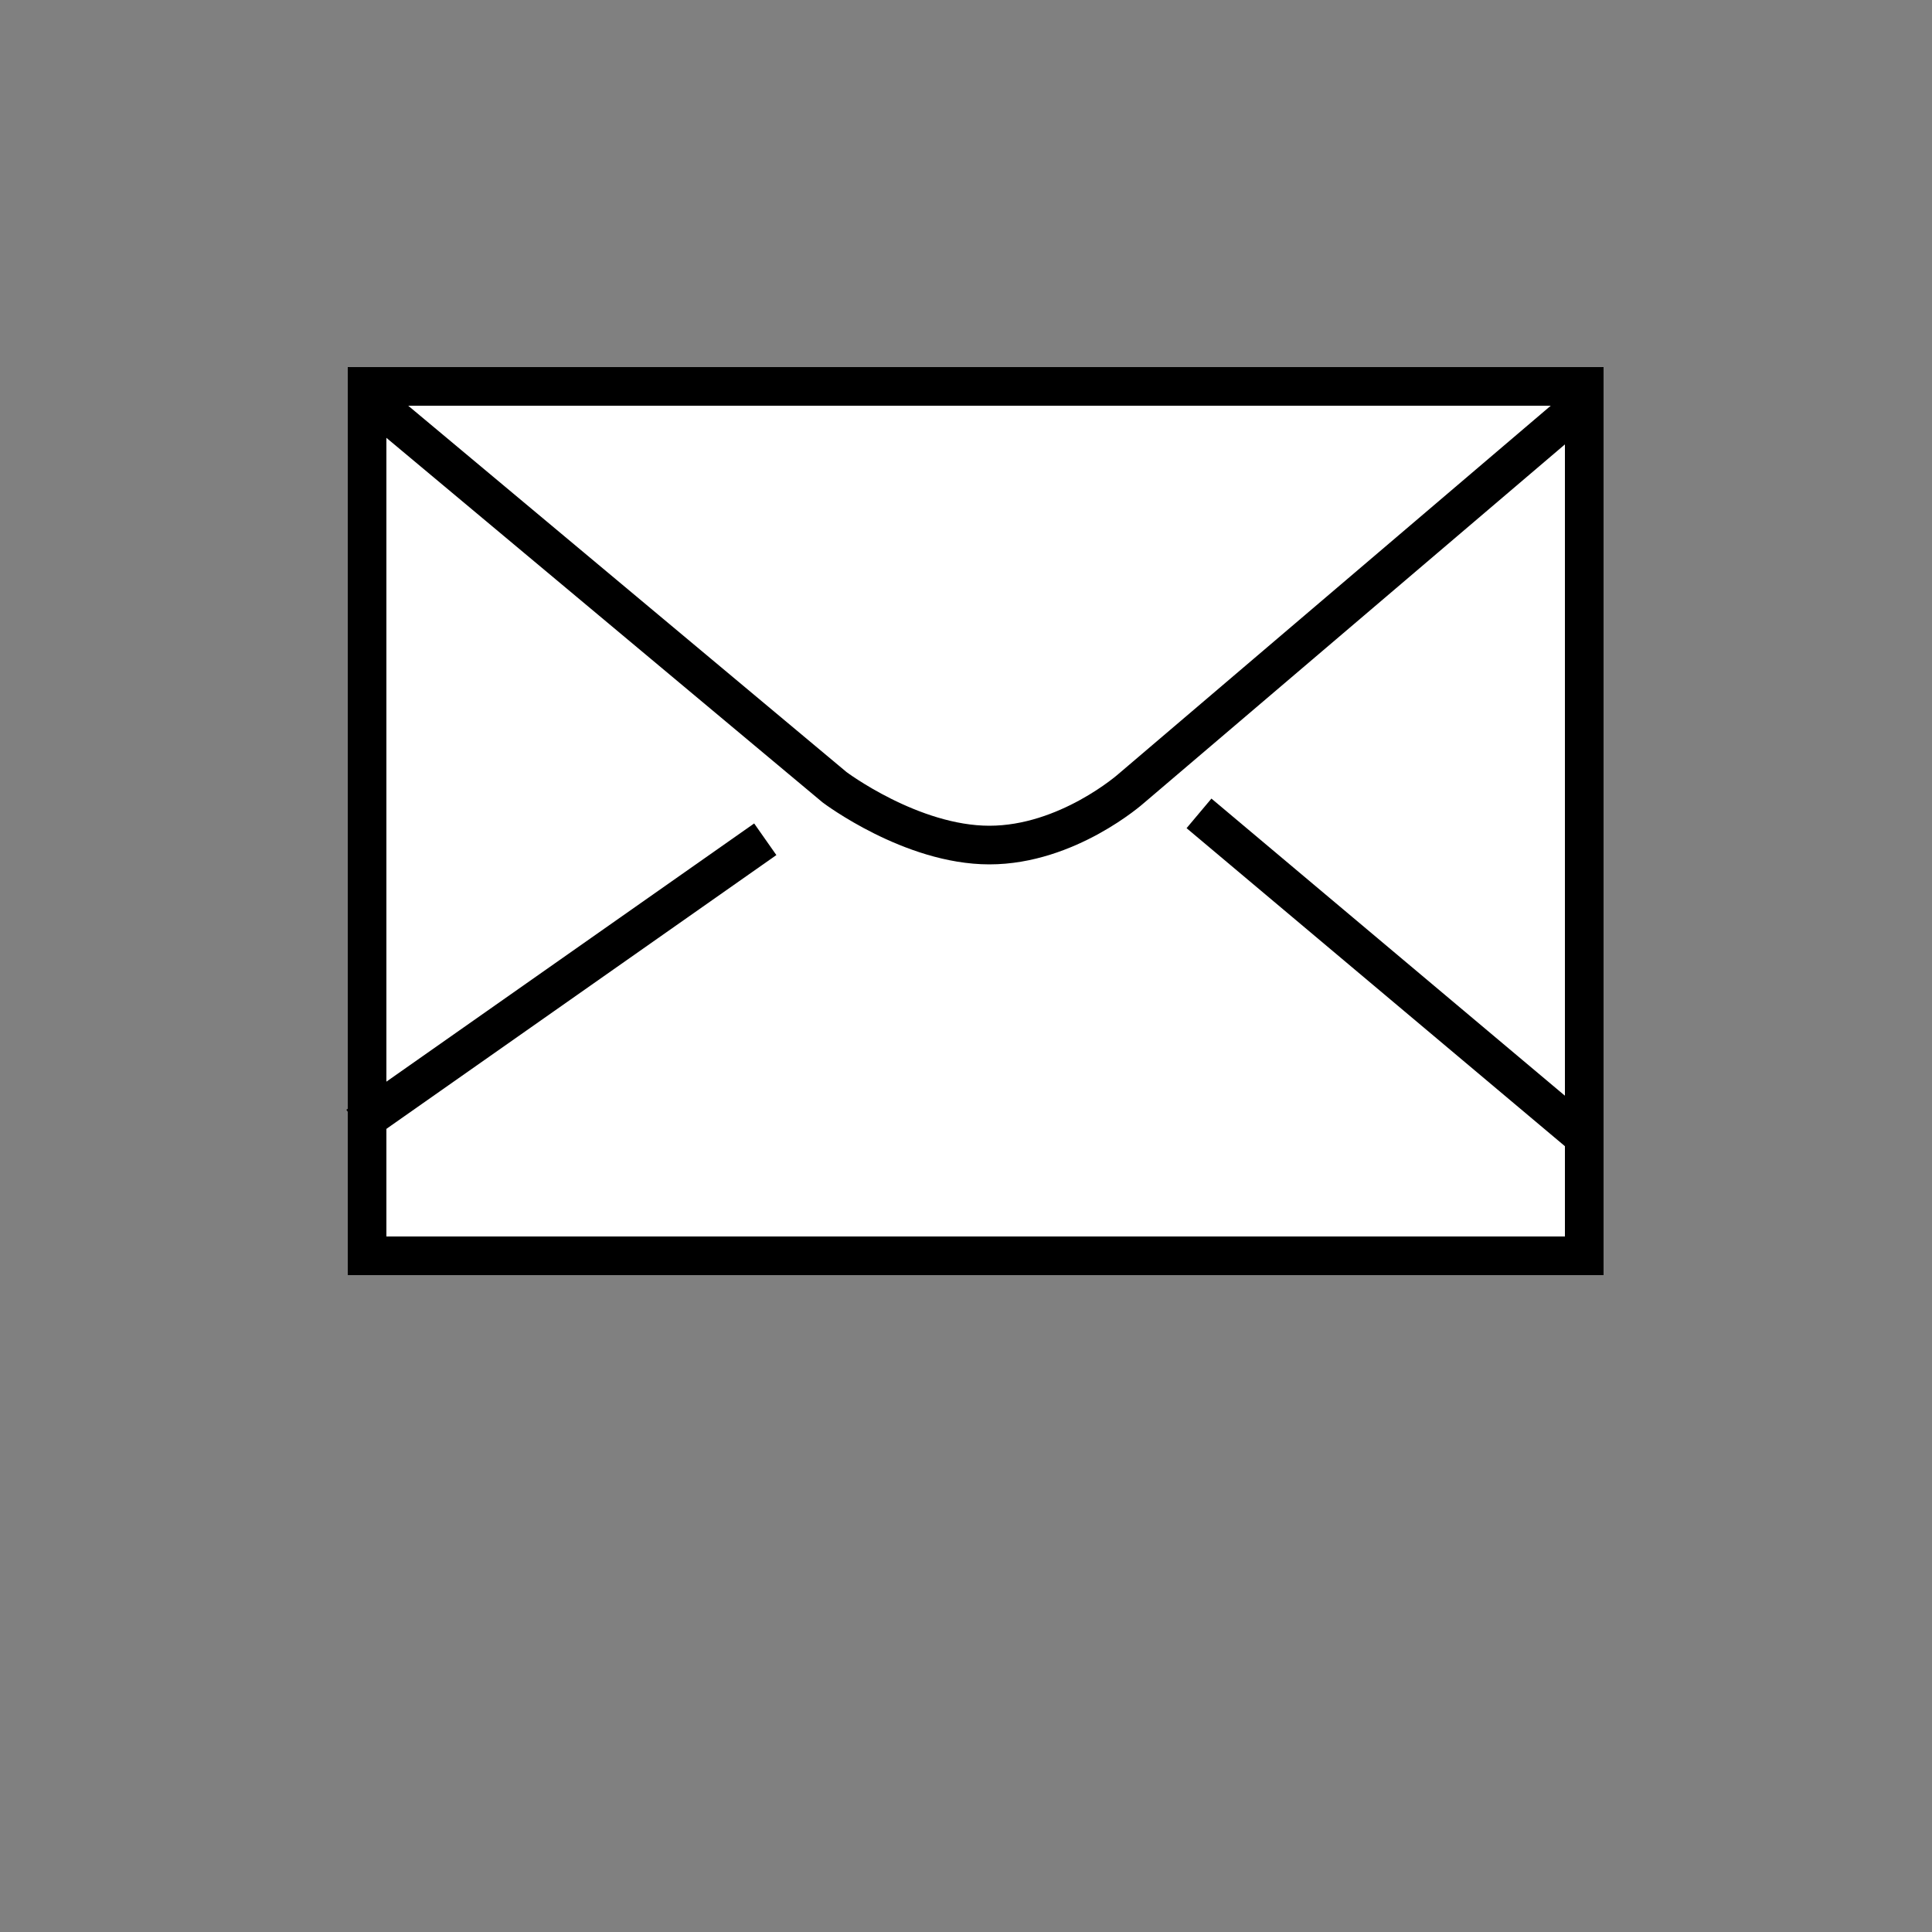 <?xml version="1.0" encoding="utf-8"?>
<!-- Generator: Adobe Illustrator 16.0.0, SVG Export Plug-In . SVG Version: 6.00 Build 0)  -->
<!DOCTYPE svg PUBLIC "-//W3C//DTD SVG 1.1//EN" "http://www.w3.org/Graphics/SVG/1.1/DTD/svg11.dtd">
<svg version="1.1" xmlns="http://www.w3.org/2000/svg" xmlns:xlink="http://www.w3.org/1999/xlink" x="0px" y="0px" width="100px"
	 height="100px" viewBox="0 0 100 100" enable-background="new 0 0 100 100" xml:space="preserve">
<rect x="0" y="0" width="100" height="100" fill="#808080" stroke="none"/>
<g id="Layer_1" display="none">
	<circle display="inline" fill="#FFFFFF" cx="48.672" cy="40.079" r="28.935"/>
	<g display="inline">
		<g>
			<path d="M49,70c-16.681,0-30.25-13.57-30.25-30.25c0-13.713,9.248-25.739,22.487-29.245C43.756,9.838,46.369,9.5,49,9.5
				c16.68,0,30.25,13.57,30.25,30.25C79.25,56.43,65.68,70,49,70z M49,12.13c-2.405,0-4.791,0.309-7.09,0.917
				C29.822,16.249,21.38,27.229,21.38,39.75c0,15.229,12.391,27.62,27.62,27.62c15.229,0,27.62-12.391,27.62-27.62
				S64.229,12.13,49,12.13z"/>
		</g>
		<g>
			<rect x="52.256" y="9.541" transform="matrix(0.499 0.867 -0.867 0.499 40.14 -38.724)" width="2.631" height="11.645"/>
		</g>
		<g>
			<rect x="38.815" y="14.048" transform="matrix(0.836 0.549 -0.549 0.836 15.68 -21.694)" width="10.579" height="2.631"/>
		</g>
		<g>
			<polygon points="38.387,37.97 36.763,35.9 48.626,26.607 60.629,34.978 59.123,37.136 48.716,29.876 			"/>
		</g>
		<g>
			<rect x="43.446" y="22.104" transform="matrix(0.014 1 -1 0.014 71.329 -25.504)" width="10.304" height="2.63"/>
		</g>
		<g>
			<rect x="59.083" y="56.841" transform="matrix(0.944 0.33 -0.33 0.944 23.829 -16.437)" width="2.631" height="10.457"/>
		</g>
		<g>
			<rect x="66.082" y="51.498" transform="matrix(0.066 0.998 -0.998 0.066 119.633 -14.195)" width="2.631" height="10.579"/>
		</g>
		<g>
			<polygon points="41.842,50.981 41.742,48.354 54.909,47.848 58.617,35.673 61.136,36.44 56.879,50.405 			"/>
		</g>
		<g>
			<rect x="53.938" y="51.814" transform="matrix(0.614 0.789 -0.789 0.614 64.722 -26.066)" width="10.138" height="2.63"/>
		</g>
		<g>
			<rect x="32.977" y="41.986" transform="matrix(0.314 0.949 -0.949 0.314 68.313 -7.984)" width="13.413" height="2.631"/>
		</g>
		<g>
			<rect x="20.888" y="28.127" transform="matrix(0.337 0.942 -0.942 0.337 45.048 -5.062)" width="10.458" height="2.63"/>
		</g>
		<g>
			<rect x="22.67" y="32.659" transform="matrix(0.677 0.736 -0.736 0.677 35.683 -5.394)" width="2.63" height="10.577"/>
		</g>
		<g>
			<rect x="27.709" y="34.335" transform="matrix(0.967 0.256 -0.256 0.967 10.223 -7.193)" width="10.033" height="2.631"/>
		</g>
		<g>
			<rect x="68.186" y="32.818" transform="matrix(0.859 0.513 -0.513 0.859 27.873 -32.805)" width="10.458" height="2.63"/>
		</g>
		<g>
			<rect x="68.415" y="20.374" transform="matrix(0.99 0.145 -0.145 0.99 4.485 -9.812)" width="2.63" height="11.138"/>
		</g>
		<g>
			<rect x="63.086" y="28.679" transform="matrix(0.454 0.891 -0.891 0.454 65.267 -38.95)" width="2.631" height="10.153"/>
		</g>
		<g>
			<rect x="25.378" y="55.832" transform="matrix(0.994 0.112 -0.112 0.994 6.578 -3.024)" width="9.758" height="2.63"/>
		</g>
		<g>
			<rect x="31.928" y="61.051" transform="matrix(0.368 0.93 -0.93 0.368 81.339 5.048)" width="10.056" height="2.629"/>
		</g>
		<g>
			<rect x="37.133" y="48.457" transform="matrix(0.768 0.64 -0.64 0.768 43.265 -12.173)" width="2.63" height="10.445"/>
		</g>
	</g>
</g>
<g id="Layer_2" display="none">
	<g display="inline">
		<g id="XMLID_1_">
			<g>
				<path d="M81.77,21.56c2.761,6.81,1.841,15.4-2.38,22.39c-4.58,7.59-27.97,25.29-28.959,26.04l-1.01,0.76l-1.01-0.76
					c-1-0.75-24.38-18.45-28.97-26.04c-4.22-6.99-5.13-15.58-2.38-22.39c2.02-5.02,5.91-8.51,10.93-9.85
					c2.45-0.65,4.79-0.98,6.97-0.98c8,0,12.37,4.39,14.46,7.48c2.08-3.09,6.45-7.48,14.46-7.48c2.18,0,4.521,0.33,6.96,0.98
					C75.87,13.05,79.75,16.54,81.77,21.56z M76.52,42.22C80.15,36.2,81,28.58,78.67,22.81c-1.15-2.83-3.59-6.5-8.689-7.86
					c-2.16-0.57-4.221-0.87-6.101-0.87c-9.92,0-12.85,8.1-12.88,8.18l-1.58,4.56l-1.59-4.56c-0.11-0.32-3.03-8.18-12.87-8.18
					c-1.89,0-3.94,0.3-6.11,0.87c-5.1,1.36-7.54,5.03-8.68,7.86c-2.33,5.77-1.49,13.39,2.14,19.41c3.75,6.2,22.52,20.81,27.11,24.32
					C54,63.03,72.78,48.42,76.52,42.22z"/>
				<path fill="#FFFFFF" d="M78.67,22.81c2.33,5.77,1.48,13.39-2.15,19.41C72.78,48.42,54,63.03,49.42,66.54
					c-4.59-3.51-23.36-18.12-27.11-24.32c-3.63-6.02-4.47-13.64-2.14-19.41c1.14-2.83,3.58-6.5,8.68-7.86
					c2.17-0.57,4.22-0.87,6.11-0.87c9.84,0,12.76,7.86,12.87,8.18l1.59,4.56L51,22.26c0.03-0.08,2.96-8.18,12.88-8.18
					c1.88,0,3.94,0.3,6.101,0.87C75.08,16.31,77.52,19.98,78.67,22.81z"/>
			</g>
		</g>
	</g>
</g>
<g id="Layer_3" display="none">
	<g display="inline">
		<g>
			<g id="XMLID_2_">
				<g>
					<path fill="#FFFFFF" d="M68.54,68H29.75c0.11-0.9,0.28-4.12,2.25-5.06C32.15,63.01,32.31,63,32.47,63H66
						C67.51,63.86,68.24,66.15,68.54,68z"/>
					<path fill="#FFFFFF" d="M66.77,53.42c0.461,0.2,1.82,0.87,1.761,3.34C68.51,58.13,67.27,60,66.51,60h-7.47
						c-1.81-0.05-4-0.08-6.65-0.1c-1.109-0.021-1.959-0.021-2.34-0.03c-0.08-0.021-0.18-0.04-0.26-0.03
						c-0.4,0-6.79,0.021-11.73,0.16h-5.28c-0.59,0-2.23-1.22-2.23-3.24c0-2.02,1.78-3.069,2.42-3.46l1.83,0.01
						c0.18,0.131,0.38,0.23,0.58,0.23L62.59,54h0.01c0.351,0,0.681-0.25,0.92-0.59L66.77,53.42z"/>
					<path d="M71.34,69.62c0.01,0.36-0.12,0.71-0.37,0.97S70.38,71,70.02,71H28.41c-0.7,0-1.28-0.54-1.32-1.24
						c-0.02-0.279-0.29-5.689,2.81-8.24c0.98,0.94,1.97,1.381,2.05,1.41c0.02,0.011,0.03,0.011,0.05,0.011
						C30.03,63.88,29.86,67.1,29.75,68h38.79c-0.3-1.85-1.03-4.14-2.54-5h1c0.29,0,0.57-0.05,0.8-0.23
						c0.101-0.079,0.44-0.34,0.87-0.76C71.01,64.56,71.31,69,71.34,69.62z"/>
					<path d="M67.34,50.94c1.36,0.37,3.92,2.12,3.83,6.1c-0.04,2.2-1.51,4-2.5,4.97c-0.58-0.64-1.29-1.16-2.16-1.479
						C65.78,60.26,63.66,60.1,59.04,60h7.47c0.76,0,2-1.87,2.021-3.24c0.06-2.47-1.3-3.14-1.761-3.34l-3.25-0.01
						c0.221-0.311,0.36-0.7,0.391-1.03c0.01-0.07,0.05-0.64,0.04-1.51L67,50.89C67.12,50.89,67.23,50.91,67.34,50.94z"/>
					<path d="M69.17,26.83c0.12,0.24,1.78,3.68-1.9,6.95c-1.149,1.03-2.51,1.57-3.909,1.57c-0.681,0-1.271-0.13-1.7-0.27
						c-0.42-0.14-0.7-0.28-0.75-0.31c-1.7-0.89-3.891-1.86-4.73-2.06c-0.54,0.37-1.109,0.65-1.66,0.86
						c1.851,1.45,4.421,3.71,6.4,6.42c2.6,3.56,3.01,8.44,3.03,10.88l-29.57-0.15c0.48-1.56,0.95-3.79,0.67-4.83
						c-0.04-0.09-0.14-0.31-0.27-0.57c-0.88-1.8-3.22-6.58-3.29-13.98c-0.08-9,5.24-12.03,8.76-14.03c1.49-0.85,2.77-1.58,2.8-2.3
						C43.22,9.06,51.23,7.08,51.57,7c0.42-0.1,0.85,0,1.18,0.28c0.32,0.28,0.48,0.7,0.44,1.13l-0.58,5.91
						c0.59,0.06,1.34,0.14,2.18,0.27C62.27,15.68,68.89,26.37,69.17,26.83z M65.51,31.81c2.19-1.95,1.36-3.69,1.351-3.7
						c-0.011-0.01-6.19-10-12.45-10.91c-1.891-0.28-3.29-0.35-3.311-0.35c-0.359-0.02-0.7-0.18-0.93-0.45
						c-0.24-0.28-0.35-0.64-0.32-1l0.52-5.22c-1.9,0.78-4.61,2.34-4.69,4.91c-0.06,2.2-2.04,3.32-4.13,4.51
						c-3.33,1.89-7.49,4.25-7.42,11.7c0.06,6.8,2.14,11.02,3.02,12.83c0.23,0.47,0.37,0.75,0.45,1.02c0.41,1.53-0.02,3.78-0.44,5.35
						l24.149,0.05c-0.02-2-0.369-6.05-2.529-9.01c-3.101-4.24-8.01-7.44-8.06-7.47c-0.48-0.31-0.7-0.9-0.56-1.45
						c0.15-0.55,0.63-0.95,1.21-0.98c0.01,0,2.05-0.14,3.56-1.27c0.29-0.22,0.641-0.33,1.051-0.33c1.409,0,4.789,1.69,6.18,2.41
						c0.02,0.01,0.51,0.26,1.2,0.26C64.12,32.71,64.84,32.41,65.51,31.81z"/>
					<path d="M49,62.48c-4,0.01-14.28-0.07-16.28,0.239c-0.26,0.04-0.5,0.12-0.72,0.221c-0.02,0-0.03,0-0.05-0.011
						c-0.08-0.029-1.07-0.47-2.05-1.41c0.74-0.6,1.66-1.039,2.81-1.22c0.86-0.13,2.93-0.229,5.35-0.3h20.98
						c4.62,0.1,6.74,0.26,7.47,0.53c0.87,0.319,1.58,0.84,2.16,1.479c-0.43,0.42-0.77,0.681-0.87,0.76C67.57,62.95,67.29,63,67,63
						h-1c-0.12-0.07-0.25-0.13-0.39-0.18c-1.15-0.34-9.94-0.34-13.24-0.37c-1.09-0.01-2.33,0.02-2.9-0.021
						C49.46,62.43,49,62.47,49,62.48z"/>
					<path fill="#FFFFFF" d="M66.86,28.11c0.01,0.01,0.84,1.75-1.351,3.7c-0.67,0.6-1.39,0.9-2.149,0.9c-0.69,0-1.181-0.25-1.2-0.26
						c-1.391-0.72-4.771-2.41-6.18-2.41c-0.41,0-0.761,0.11-1.051,0.33c-1.51,1.13-3.55,1.27-3.56,1.27
						c-0.58,0.03-1.06,0.43-1.21,0.98c-0.14,0.55,0.08,1.14,0.56,1.45c0.05,0.03,4.959,3.23,8.06,7.47
						c2.16,2.96,2.51,7.01,2.529,9.01L37.16,50.5c0.42-1.57,0.85-3.82,0.44-5.35c-0.08-0.27-0.22-0.55-0.45-1.02
						c-0.88-1.81-2.96-6.03-3.02-12.83c-0.07-7.45,4.09-9.81,7.42-11.7c2.09-1.19,4.07-2.31,4.13-4.51
						c0.08-2.57,2.79-4.13,4.69-4.91l-0.52,5.22c-0.03,0.36,0.08,0.72,0.32,1c0.23,0.27,0.57,0.43,0.93,0.45
						c0.021,0,1.42,0.07,3.311,0.35C60.67,18.11,66.85,28.1,66.86,28.11z"/>
					<path d="M66,63H32.47c-0.16,0-0.32,0.01-0.47-0.06c0.22-0.101,0.46-0.181,0.72-0.221C34.72,62.41,45,62.49,49,62.48
						c0-0.011,0.46-0.051,0.47-0.051c0.57,0.04,1.81,0.011,2.9,0.021c3.3,0.03,12.09,0.03,13.24,0.37C65.75,62.87,65.88,62.93,66,63
						z"/>
					<path d="M63.95,50.87c0.01,0.87-0.03,1.439-0.04,1.51c-0.03,0.33-0.17,0.72-0.391,1.03L34.8,53.31
						c-0.19-0.149-0.36-0.35-0.49-0.529c-0.25-0.351-0.31-0.9-0.17-1.3c0.08-0.23,0.16-0.48,0.24-0.76L63.95,50.87z"/>
					<path d="M63.52,53.41C63.28,53.75,62.95,54,62.6,54h-0.01l-27.21-0.46c-0.2,0-0.4-0.1-0.58-0.23L63.52,53.41z"/>
					<path d="M59.04,60H38.06c4.94-0.14,11.33-0.16,11.73-0.16c0.08-0.01,0.18,0.01,0.26,0.03c0.38,0.01,1.23,0.01,2.34,0.03
						C55.04,59.92,57.23,59.95,59.04,60z"/>
					<path d="M32.78,60h5.28c-2.42,0.07-4.49,0.17-5.35,0.3c-1.15,0.181-2.07,0.62-2.81,1.22c-1-0.949-1.99-2.42-1.99-4.529
						c0-4.141,3.99-6.08,4.16-6.16c0.18-0.08,0.39-0.11,0.58-0.12l1.73,0.01c-0.08,0.28-0.16,0.53-0.24,0.76
						c-0.14,0.399-0.08,0.949,0.17,1.3c0.13,0.18,0.3,0.38,0.49,0.529l-1.83-0.01c-0.64,0.391-2.42,1.44-2.42,3.46
						C30.55,58.78,32.19,60,32.78,60z"/>
				</g>
			</g>
		</g>
	</g>
</g>
<g id="Layer_4" display="none">
	<g display="inline">
		<g>
			<g id="XMLID_3_">
				<g>
					<path fill="#FFFFFF" d="M18.94,65.41c1.05,0,1.9,0.85,1.9,1.899c0,1.04-0.85,1.891-1.9,1.891c-1.04,0-1.89-0.851-1.89-1.891
						C17.05,66.26,17.9,65.41,18.94,65.41z"/>
					<path fill="#FFFFFF" d="M18.94,40.74c1.05,0,1.9,0.85,1.9,1.9c0,1.04-0.85,1.89-1.9,1.89c-1.04,0-1.89-0.85-1.89-1.89
						C17.05,41.59,17.9,40.74,18.94,40.74z"/>
					<path fill="#FFFFFF" d="M18.94,16.07c1.05,0,1.9,0.85,1.9,1.89c0,1.05-0.85,1.9-1.9,1.9c-1.04,0-1.89-0.85-1.89-1.9
						C17.05,16.92,17.9,16.07,18.94,16.07z"/>
					<path d="M82.99,18c1.05,0,1.899,0.95,1.899,2s-0.85,2-1.899,2H29.86c-1.05,0-1.9-0.95-1.9-2s0.85-2,1.9-2H82.99z"/>
					<path d="M82.99,43c1.05,0,1.899,0.95,1.899,2s-0.85,2-1.899,2H29.86c-1.05,0-1.9-0.95-1.9-2s0.85-2,1.9-2H82.99z"/>
					<path d="M82.99,67c1.05,0,1.899,0.95,1.899,2s-0.85,2-1.899,2H29.86c-1.05,0-1.9-0.95-1.9-2s0.85-2,1.9-2H82.99z"/>
					<path d="M18.94,12.27c3.14,0,5.7,2.56,5.7,5.69c0,3.14-2.56,5.7-5.7,5.7s-5.69-2.56-5.69-5.7
						C13.25,14.83,15.8,12.27,18.94,12.27z M20.84,17.96c0-1.04-0.85-1.89-1.9-1.89c-1.04,0-1.89,0.85-1.89,1.89
						c0,1.05,0.85,1.9,1.89,1.9C19.99,19.86,20.84,19.01,20.84,17.96z"/>
					<path d="M18.94,36.94c3.14,0,5.7,2.56,5.7,5.7c0,3.14-2.56,5.69-5.7,5.69s-5.69-2.55-5.69-5.69
						C13.25,39.5,15.8,36.94,18.94,36.94z M20.84,42.64c0-1.05-0.85-1.9-1.9-1.9c-1.04,0-1.89,0.85-1.89,1.9
						c0,1.04,0.85,1.89,1.89,1.89C19.99,44.53,20.84,43.68,20.84,42.64z"/>
					<path d="M18.94,61.61c3.14,0,5.7,2.56,5.7,5.699c0,3.141-2.56,5.69-5.7,5.69s-5.69-2.55-5.69-5.69
						C13.25,64.17,15.8,61.61,18.94,61.61z M20.84,67.31c0-1.05-0.85-1.899-1.9-1.899c-1.04,0-1.89,0.85-1.89,1.899
						c0,1.04,0.85,1.891,1.89,1.891C19.99,69.2,20.84,68.35,20.84,67.31z"/>
				</g>
			</g>
		</g>
	</g>
</g>
<g id="Layer_5" display="none">
	<g display="inline">
		<g>
			<g id="XMLID_4_">
				<g>
					<path fill="#FFFFFF" d="M78.111,59.724c0.583,0.695,3.785,4.879,0.031,8.408c-1.187,1.125-2.455,1.667-3.867,1.667
						c-2.67,0-4.951-1.964-4.961-1.964L51.822,50.649l6.741-7.211L78.111,59.724z"/>
					<path fill="#FFFFFF" d="M77.078,23.061c0.665,3.11,0.706,8.419-4.398,13.523c-1.719,1.719-4.849,2.077-7.171,2.077
						c-3.182,0-5.984-0.665-6.015-0.665c-0.645-0.153-1.33,0.031-1.801,0.501l-0.839,0.839l-28.11,28.11
						c-0.184,0.021-0.43,0.041-0.716,0.041c-1.647,0-3.059-0.686-4.205-2.066c-1.964-2.353-1.166-5.063-0.829-5.933L46.39,37.842
						l6.292-5.831c0.572-0.532,0.767-1.34,0.501-2.066c-0.031-0.082-2.854-7.989,1.207-12.398c2.526-2.751,5.626-4.143,9.227-4.143
						c1.044,0,1.995,0.123,2.803,0.286l-8.47,9.237c-0.357,0.389-0.542,0.911-0.501,1.442s0.307,1.013,0.716,1.35l7.979,6.373
						c0.777,0.634,1.902,0.552,2.588-0.174L77.078,23.061z"/>
					<path d="M78.111,59.724L58.563,43.438l-6.741,7.211l17.492,17.186c0.01,0,2.291,1.964,4.961,1.964
						c1.412,0,2.681-0.542,3.867-1.667C81.896,64.603,78.694,60.419,78.111,59.724z M59.668,41.934
						c0.849,0.164,2.138,0.368,3.652,0.481L80.68,56.879c0.081,0.062,0.143,0.134,0.204,0.205c2.312,2.578,5.248,8.695-0.112,13.748
						c-1.913,1.801-4.103,2.619-6.496,2.619c-4.184,0-7.437-2.782-7.58-2.905L48.702,52.9L59.668,41.934z"/>
					<path d="M47.812,52.021c-0.736-0.727-0.767-1.893-0.062-2.649l9.257-9.882c0.686-0.736,1.842-0.808,2.619-0.153l3.693,3.079
						c-1.515-0.113-2.804-0.317-3.652-0.481L48.702,52.9L47.812,52.021z"/>
					<path d="M43.301,37.341c0.368,0.399,0.88,0.604,1.381,0.604c0.481,0,0.952-0.174,1.32-0.522l0.389,0.419L22.995,59.488
						c-0.337,0.869-1.135,3.58,0.829,5.933c1.146,1.381,2.558,2.066,4.205,2.066c0.286,0,0.532-0.021,0.716-0.041l28.11-28.11
						l0.153,0.153l-9.257,9.882c-0.706,0.757-0.675,1.923,0.062,2.649l0.89,0.88L31.046,70.557c-0.225,0.225-0.491,0.389-0.788,0.48
						c-0.164,0.041-1.002,0.286-2.23,0.286c-2.752,0-5.289-1.228-7.14-3.447c-3.949-4.736-1.32-10.147-1.208-10.373
						c0.113-0.204,0.246-0.398,0.419-0.552l22.26-20.603L43.301,37.341z"/>
					<path d="M52.682,32.012l-6.292,5.831l-0.389-0.419c0.767-0.726,0.798-1.943,0.082-2.711l-0.91-0.961l4.03-3.734
						c-0.788-2.895-2.138-10.168,2.363-15.068c3.242-3.509,7.406-5.371,12.05-5.371c3.979,0,6.956,1.371,7.079,1.422
						c0.553,0.266,0.951,0.768,1.074,1.371c0.112,0.593-0.062,1.207-0.471,1.657l-9.146,9.984l5.003,4l9.318-9.882
						c0.42-0.45,1.033-0.675,1.647-0.593c0.604,0.082,1.136,0.46,1.432,1.002c0.052,0.103,5.657,10.936-4.163,20.756
						c-2.128,2.118-5.452,3.202-9.882,3.202c-0.757,0-1.493-0.031-2.188-0.082l-3.693-3.079c-0.777-0.655-1.934-0.583-2.619,0.153
						l-0.153-0.153l0.839-0.839c0.471-0.471,1.156-0.655,1.801-0.501c0.03,0,2.833,0.665,6.015,0.665
						c2.322,0,5.452-0.358,7.171-2.077c5.104-5.104,5.063-10.414,4.398-13.523l-8.347,8.859c-0.686,0.726-1.811,0.808-2.588,0.174
						l-7.979-6.373c-0.409-0.337-0.675-0.818-0.716-1.35s0.144-1.054,0.501-1.442l8.47-9.237c-0.808-0.164-1.759-0.286-2.803-0.286
						c-3.601,0-6.7,1.391-9.227,4.143c-4.061,4.409-1.238,12.316-1.207,12.398C53.448,30.671,53.254,31.479,52.682,32.012z"/>
					<path d="M44.682,37.945c-0.501,0-1.013-0.205-1.381-0.604l-0.941-0.993l2.813-2.598l0.91,0.961
						c0.716,0.768,0.686,1.985-0.082,2.711C45.633,37.771,45.163,37.945,44.682,37.945z"/>
					<path d="M35.792,25.505c0-0.164-0.021-0.317-0.051-0.46l-0.051-1.33l9.483,10.035l-2.813,2.598l-8.439-8.93
						C34.954,27.398,35.792,26.549,35.792,25.505z"/>
					<path d="M35.792,25.505c0,1.043-0.839,1.893-1.872,1.913l-1.473-1.565c-0.726-0.768-0.696-1.975,0.082-2.701
						c0.767-0.727,1.974-0.696,2.7,0.072l0.46,0.491l0.051,1.33C35.772,25.188,35.792,25.342,35.792,25.505z"/>
					<path d="M26.248,24.35h5.606l-0.215-6.107l-7.14-4.941l-3.171,3.366L26.248,24.35z M33.838,27.418h-8.613
						c-0.634,0-1.238-0.317-1.596-0.849l-6.373-9.575c-0.511-0.767-0.409-1.8,0.256-2.435l5.422-5.268
						c0.644-0.624,1.646-0.727,2.394-0.225l9.258,6.148c0.511,0.337,0.829,0.91,0.849,1.524l0.256,6.977l-0.46-0.491
						c-0.726-0.768-1.933-0.798-2.7-0.072c-0.778,0.726-0.808,1.933-0.082,2.701l1.473,1.565c-0.01,0-0.031,0-0.041,0
						S33.849,27.418,33.838,27.418z"/>
					<polygon fill="#FFFFFF" points="31.639,18.243 31.854,24.35 26.248,24.35 21.328,16.667 24.499,13.302 					"/>
				</g>
			</g>
		</g>
	</g>
</g>
<g id="Layer_6" display="none">
	<g display="inline">
		<g>
			<g id="XMLID_5_">
				<g>
					<path d="M82.26,37.84c0,15.445-13.123,27.077-31.206,27.67h-0.411c-2.457,0-5.687-0.669-8.277-1.214
						c-1.329-0.277-2.686-0.564-3.479-0.65c-4.75,6.499-14.079,7.016-16.898,7.016c-1.844,0-4.148,0-4.33-1.854
						c-0.057-0.583,0.191-1.262,0.822-1.663l7.704-10.093c-5.658-5.209-8.755-11.976-8.755-19.211
						c0-15.483,14.537-28.09,32.419-28.09C67.723,9.75,82.26,22.356,82.26,37.84z M50.939,62.05
						C67.082,61.523,78.8,51.345,78.8,37.84c0-13.582-12.988-24.63-28.95-24.63c-15.971,0-28.96,11.049-28.96,24.63
						c0,6.7,3.106,12.97,8.755,17.653c0.717,0.593,0.832,1.644,0.268,2.38l-7.12,9.318c2.819-0.114,10.313-0.908,13.639-6.069
						c0.411-0.64,1.099-0.955,2.055-0.955c1.013,0,2.59,0.324,4.587,0.745c2.438,0.507,5.467,1.138,7.57,1.147L50.939,62.05z"/>
					<path d="M50.471,33.52v15.56c0,0.956-0.956,1.73-1.912,1.73c-0.956,0-1.912-0.774-1.912-1.73V33.52
						c0-0.956,0.956-1.729,1.912-1.729C49.515,31.79,50.471,32.564,50.471,33.52z"/>
					<path d="M50.471,26.609v1.73c0,0.946-0.956,1.721-1.912,1.721c-0.956,0-1.912-0.774-1.912-1.721v-1.73
						c0-0.956,0.956-1.73,1.912-1.73C49.515,24.879,50.471,25.654,50.471,26.609z"/>
					<path fill="#FFFFFF" d="M50.471,33.52c0-0.956-0.956-1.729-1.912-1.729c-0.956,0-1.912,0.774-1.912,1.729v15.56
						c0,0.956,0.956,1.73,1.912,1.73c0.956,0,1.912-0.774,1.912-1.73V33.52z M48.56,30.06c0.956,0,1.912-0.774,1.912-1.721v-1.73
						c0-0.956-0.956-1.73-1.912-1.73c-0.956,0-1.912,0.774-1.912,1.73v1.73C46.648,29.286,47.604,30.06,48.56,30.06z M78.8,37.84
						c0,13.505-11.718,23.684-27.86,24.21l-0.296,0.01c-2.103-0.01-5.132-0.641-7.57-1.147c-1.998-0.421-3.575-0.745-4.587-0.745
						c-0.956,0-1.644,0.315-2.055,0.955c-3.326,5.161-10.819,5.955-13.639,6.069l7.12-9.318c0.564-0.736,0.449-1.787-0.268-2.38
						C23.996,50.81,20.89,44.54,20.89,37.84c0-13.582,12.989-24.63,28.96-24.63C65.812,13.209,78.8,24.258,78.8,37.84z"/>
				</g>
			</g>
		</g>
	</g>
</g>
<g id="Layer_7">
	<g>
		<g id="XMLID_6_">
			<g>
				<path fill="#FFFFFF" d="M19,20h63v0.99h-0.18L58.54,40.82c0,0-3.29,2.92-7.33,2.92s-8.01-2.99-8.01-2.99L19.02,20.54H19V20z"/>
				<path fill="#FFFFFF" d="M82,20.99V65H19v-7.09V20.54h0.02L43.2,40.75c0,0,3.97,2.99,8.01,2.99s7.33-2.92,7.33-2.92l23.28-19.83
					H82z"/>
			</g>
			<g>
				<polygon fill="none" stroke="#000000" stroke-width="2" stroke-miterlimit="10" points="82,20.99 82,65 19,65 19,57.91 
					19,20.54 19,20 82,20 				"/>
				<polyline fill="none" stroke="#000000" stroke-width="2" stroke-miterlimit="10" points="39.61,43.44 19,57.91 18.5,58.26 				
					"/>
				<line fill="none" stroke="#000000" stroke-width="2" stroke-miterlimit="10" x1="62.06" y1="42.1" x2="81.82" y2="58.71"/>
				<path fill="none" stroke="#000000" stroke-width="2" stroke-miterlimit="10" d="M19.02,20.54L43.2,40.75
					c0,0,3.97,2.99,8.01,2.99s7.33-2.92,7.33-2.92l23.28-19.83"/>
			</g>
		</g>
	</g>
</g>
<g id="Layer_8" display="none">
	<g display="inline">
		<g>
			<g>
				<g id="XMLID_7_">
					<g>
						<path fill="#FFFFFF" d="M63,64.3v-3.25c0-0.45-0.55-0.81-1-0.81v-1.63c0.45,0,1-0.36,1-0.811v-3.25c0-0.45-0.55-0.81-1-0.81
							v-1.62c0.45,0,1-0.37,1-0.82v-3.24c0-0.45-0.55-0.82-1-0.82v-1.62c0.45,0,1-0.36,1-0.81v-3.25c0-0.45-0.55-0.81-1-0.81v-1.63
							c0.45,0,1-0.36,1-0.81v-3.25c0-0.45-0.55-0.81-1-0.81v-1.63c0.45,0,1-0.36,1-0.81v-3.25c0-0.45-0.55-0.81-1-0.81v-1.62
							c0.45,0,1-0.37,1-0.82v-0.72l13-3.65v40.51l-13.37,3.88c-0.189-0.14-0.42-0.22-0.63-0.22C62.45,65.11,63,64.75,63,64.3z"/>
						<path fill="#FFFFFF" d="M40,22.88c-0.45,0-1,0.36-1,0.81v3.25c0,0.45,0.55,0.81,1,0.81v1.63c-0.45,0-1,0.36-1,0.81v3.25
							c0,0.45,0.55,0.81,1,0.81v1.62c-0.45,0-1,0.37-1,0.82v3.24c0,0.45,0.55,0.82,1,0.82v1.62c-0.45,0-1,0.36-1,0.81v3.25
							c0,0.45,0.55,0.81,1,0.81v1.63c-0.45,0-1,0.36-1,0.81v3.25c0,0.45,0.55,0.811,1,0.811v1.63c-0.45,0-1,0.36-1,0.81v3.25
							c0,0.45,0.55,0.811,1,0.811c-0.45,0-1,0.359-1,0.81v0.09l-16,4.29v-40.5l16.02-4.34c0.11,0.38,0.58,0.66,0.98,0.66V22.88z"/>
						<path fill="#FFFFFF" d="M61.02,65.79l-0.27,0.08L41,61.34v-0.29c0-0.45-0.55-0.81-1-0.81c0.45,0,1-0.36,1-0.811v-3.25
							c0-0.449-0.55-0.81-1-0.81v-1.63c0.45,0,1-0.36,1-0.811v-3.25c0-0.45-0.55-0.81-1-0.81v-1.63c0.45,0,1-0.36,1-0.81v-3.25
							c0-0.45-0.55-0.81-1-0.81v-1.62c0.45,0,1-0.37,1-0.82v-3.24c0-0.45-0.55-0.82-1-0.82v-1.62c0.45,0,1-0.36,1-0.81v-3.25
							c0-0.45-0.55-0.81-1-0.81v-1.63c0.45,0,1-0.36,1-0.81v-3.25c0-0.45-0.55-0.81-1-0.81v-1.63c0.31,0,0.66-0.17,0.85-0.42
							l19.36,4.54L61,25.15v0.16c0,0.45,0.55,0.82,1,0.82v1.62c-0.45,0-1,0.36-1,0.81v3.25c0,0.45,0.55,0.81,1,0.81v1.63
							c-0.45,0-1,0.36-1,0.81v3.25c0,0.45,0.55,0.81,1,0.81v1.63c-0.45,0-1,0.36-1,0.81v3.25c0,0.45,0.55,0.81,1,0.81v1.62
							c-0.45,0-1,0.37-1,0.82v3.24c0,0.45,0.55,0.82,1,0.82v1.62c-0.45,0-1,0.359-1,0.81v3.25c0,0.45,0.55,0.811,1,0.811v1.63
							c-0.45,0-1,0.359-1,0.81v3.25c0,0.45,0.55,0.811,1,0.811C61.6,65.11,61.11,65.41,61.02,65.79z"/>
						<path d="M63,54.55v3.25c0,0.45-0.55,0.811-1,0.811s-1-0.36-1-0.811v-3.25c0-0.45,0.55-0.81,1-0.81S63,54.1,63,54.55z"/>
						<path d="M63,48.06v3.24c0,0.45-0.55,0.82-1,0.82s-1-0.37-1-0.82v-3.24c0-0.45,0.55-0.82,1-0.82S63,47.61,63,48.06z"/>
						<path d="M63,41.56v3.25c0,0.45-0.55,0.81-1,0.81s-1-0.36-1-0.81v-3.25c0-0.45,0.55-0.81,1-0.81S63,41.11,63,41.56z"/>
						<path d="M63,35.06v3.25c0,0.45-0.55,0.81-1,0.81s-1-0.36-1-0.81v-3.25c0-0.45,0.55-0.81,1-0.81S63,34.61,63,35.06z"/>
						<path d="M63,28.56v3.25c0,0.45-0.55,0.81-1,0.81s-1-0.36-1-0.81v-3.25c0-0.45,0.55-0.81,1-0.81S63,28.11,63,28.56z"/>
						<path d="M63,24.59v0.72c0,0.45-0.55,0.82-1,0.82s-1-0.37-1-0.82v-0.16L63,24.59z"/>
						<path d="M62,22.88c0.45,0,1,0.36,1,0.81v0.9l-2,0.56v-1.46c0-0.34,0.31-0.62,0.65-0.75C61.77,22.9,61.89,22.88,62,22.88z"/>
						<path d="M61.65,22.94L61.34,21.8L80,16.69V63.9l-17.49,4.97l-0.16-0.57C62.69,68.17,63,67.89,63,67.55v-1.63
							c0-0.229-0.16-0.45-0.37-0.59L76,61.45V20.94l-13,3.65v-0.9c0-0.45-0.55-0.81-1-0.81C61.89,22.88,61.77,22.9,61.65,22.94z"/>
						<path d="M62,68.36c-0.45,0-1-0.36-1-0.811v-1.63c0-0.04,0.01-0.09,0.02-0.13l1.61-0.46c0.21,0.14,0.37,0.36,0.37,0.59v1.63
							c0,0.34-0.31,0.62-0.65,0.75C62.23,68.34,62.11,68.36,62,68.36z"/>
						<path d="M62.63,65.33l-1.61,0.46c0.091-0.38,0.58-0.68,0.98-0.68C62.21,65.11,62.44,65.19,62.63,65.33z"/>
						<path d="M61,64.3v-3.25c0-0.45,0.55-0.81,1-0.81s1,0.359,1,0.81v3.25c0,0.45-0.55,0.811-1,0.811S61,64.75,61,64.3z"/>
						<path d="M41,18.82c0-0.39-0.42-0.72-0.83-0.79l0.17-0.73l20.19,4.72l0.81-0.22l0.311,1.14C61.31,23.07,61,23.35,61,23.69v1.46
							l-0.79,0.22l-19.36-4.54c0.09-0.11,0.15-0.25,0.15-0.39V18.82z"/>
						<path d="M41,49.68v3.25c0,0.45-0.55,0.811-1,0.811s-1-0.36-1-0.811v-3.25c0-0.45,0.55-0.81,1-0.81S41,49.23,41,49.68z"/>
						<path d="M41,43.18v3.25c0,0.45-0.55,0.81-1,0.81s-1-0.36-1-0.81v-3.25c0-0.45,0.55-0.81,1-0.81S41,42.73,41,43.18z"/>
						<path d="M41,36.69v3.24c0,0.45-0.55,0.82-1,0.82s-1-0.37-1-0.82v-3.24c0-0.45,0.55-0.82,1-0.82S41,36.24,41,36.69z"/>
						<path d="M41,30.19v3.25c0,0.45-0.55,0.81-1,0.81s-1-0.36-1-0.81v-3.25c0-0.45,0.55-0.81,1-0.81S41,29.74,41,30.19z"/>
						<path d="M41,23.69v3.25c0,0.45-0.55,0.81-1,0.81s-1-0.36-1-0.81v-3.25c0-0.45,0.55-0.81,1-0.81S41,23.24,41,23.69z"/>
						<path d="M40.17,18.03c0.41,0.07,0.83,0.4,0.83,0.79v1.62c0,0.14-0.06,0.28-0.15,0.39l-1.46-0.34l-0.37,0.1
							c-0.01-0.05-0.02-0.1-0.02-0.15v-1.62c0-0.45,0.55-0.81,1-0.81C40.06,18.01,40.11,18.02,40.17,18.03z"/>
						<path d="M61,67.55c0,0.45,0.55,0.811,1,0.811c0.11,0,0.23-0.021,0.35-0.061l0.16,0.57l-1.229,0.35L39.7,64.35l0.13-0.88
							c0.06,0.011,0.11,0.021,0.17,0.021c0.45,0,1-0.37,1-0.82v-1.33l19.75,4.53l0.27-0.08C61.01,65.83,61,65.88,61,65.92V67.55z"/>
						<path d="M40.85,20.83c-0.19,0.25-0.54,0.42-0.85,0.42c-0.4,0-0.87-0.28-0.98-0.66l0.37-0.1L40.85,20.83z"/>
						<path d="M39.54,61L39,61.14v-0.09c0-0.45,0.55-0.81,1-0.81s1,0.359,1,0.81v0.29L39.54,61z"/>
						<path d="M20,22.45l19.67-5.31l0.67,0.16l-0.17,0.73c-0.06-0.01-0.11-0.02-0.17-0.02c-0.45,0-1,0.36-1,0.81v1.62
							c0,0.05,0.01,0.1,0.02,0.15L23,24.93v40.5l16-4.29v1.53c0,0.39,0.42,0.73,0.83,0.8l-0.13,0.88L20,69.67V22.45z"/>
						<path d="M39,59.43v-3.25c0-0.449,0.55-0.81,1-0.81s1,0.36,1,0.81v3.25c0,0.45-0.55,0.811-1,0.811S39,59.88,39,59.43z"/>
						<path d="M39.54,61L41,61.34v1.33c0,0.45-0.55,0.82-1,0.82c-0.06,0-0.11-0.01-0.17-0.021C39.42,63.4,39,63.06,39,62.67v-1.53
							L39.54,61z"/>
					</g>
				</g>
			</g>
		</g>
	</g>
</g>
</svg>
